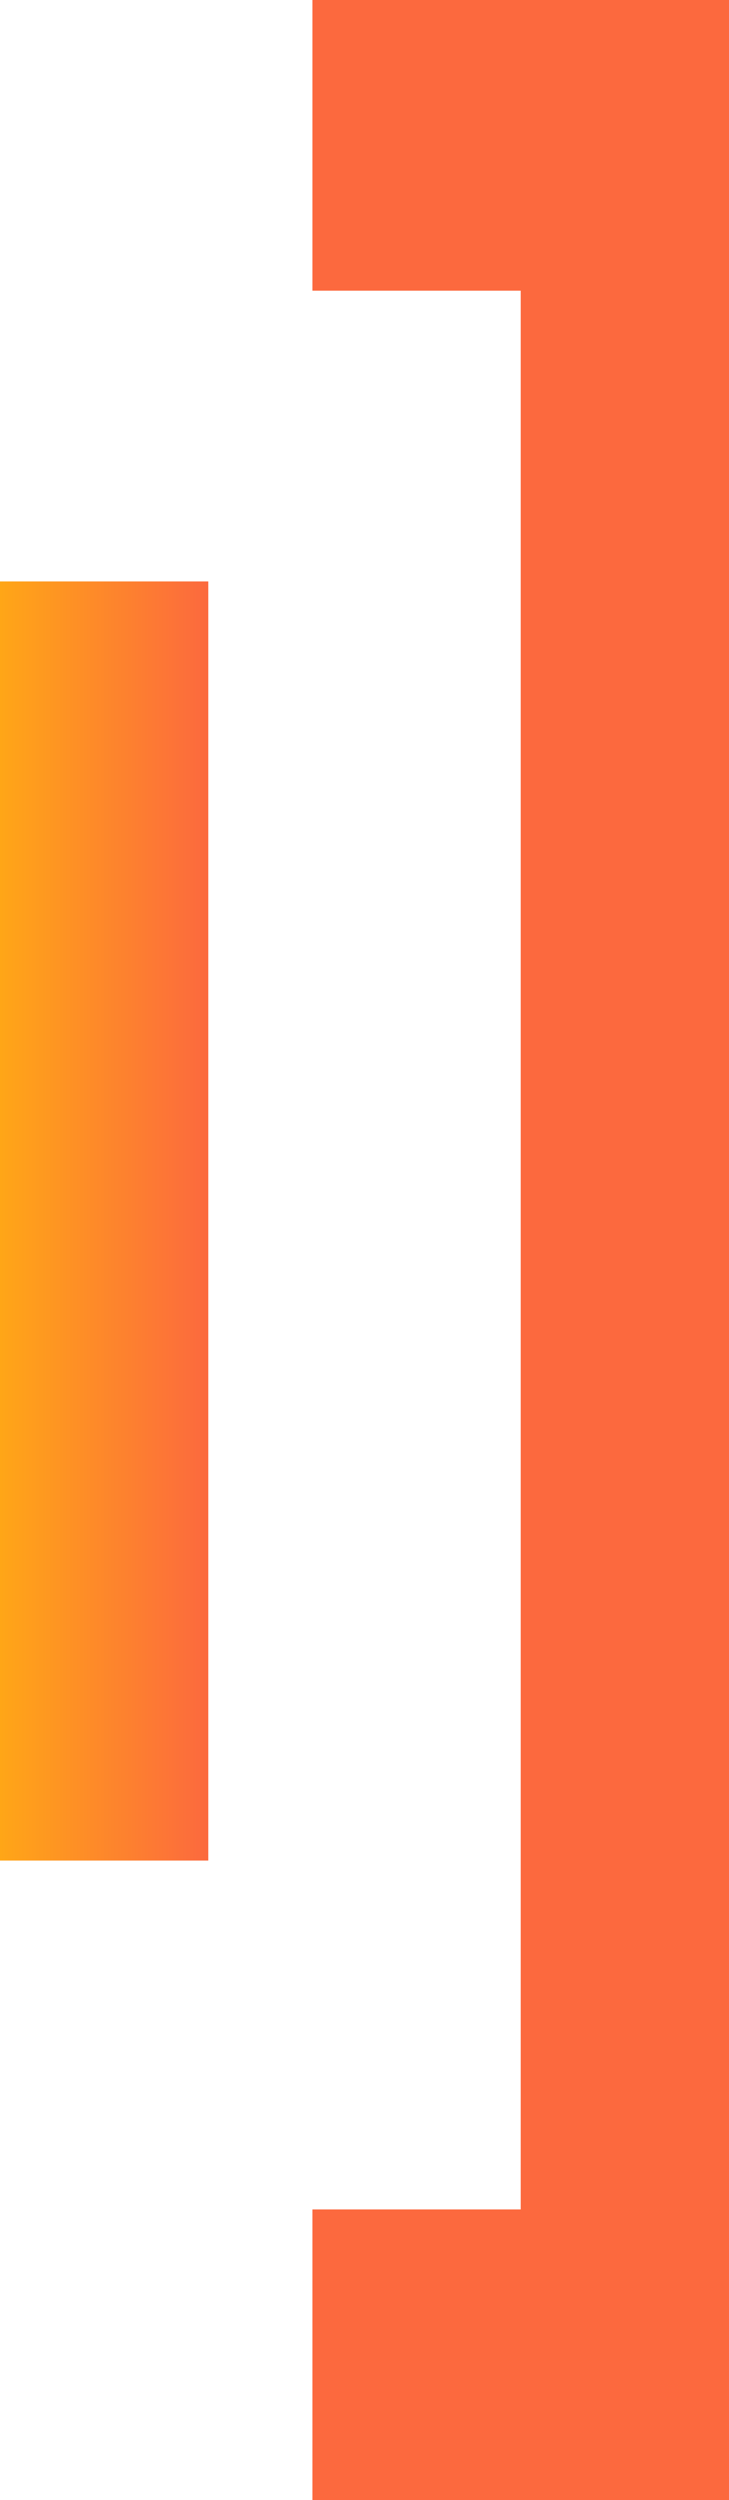 <svg width="14" height="48" viewBox="0 0 14 48" fill="none" xmlns="http://www.w3.org/2000/svg">
<path d="M6 0H14V5.581V42.419V48H6V42.419H10V5.581H6V0Z" fill="url(#paint0_linear_18_1737)"/>
<rect y="11.163" width="4" height="24.558" fill="url(#paint1_linear_18_1737)"/>
<defs>
<linearGradient id="paint0_linear_18_1737" x1="34" y1="4.465" x2="195.792" y2="39.794" gradientUnits="userSpaceOnUse">
<stop stop-color="#FC693E"/>
<stop offset="0.62" stop-color="#FFB40F"/>
<stop offset="1" stop-color="#F96142"/>
</linearGradient>
<linearGradient id="paint1_linear_18_1737" x1="0" y1="23.442" x2="4" y2="23.442" gradientUnits="userSpaceOnUse">
<stop stop-color="#FFA617"/>
<stop offset="1" stop-color="#FC693E"/>
</linearGradient>
</defs>
</svg>
